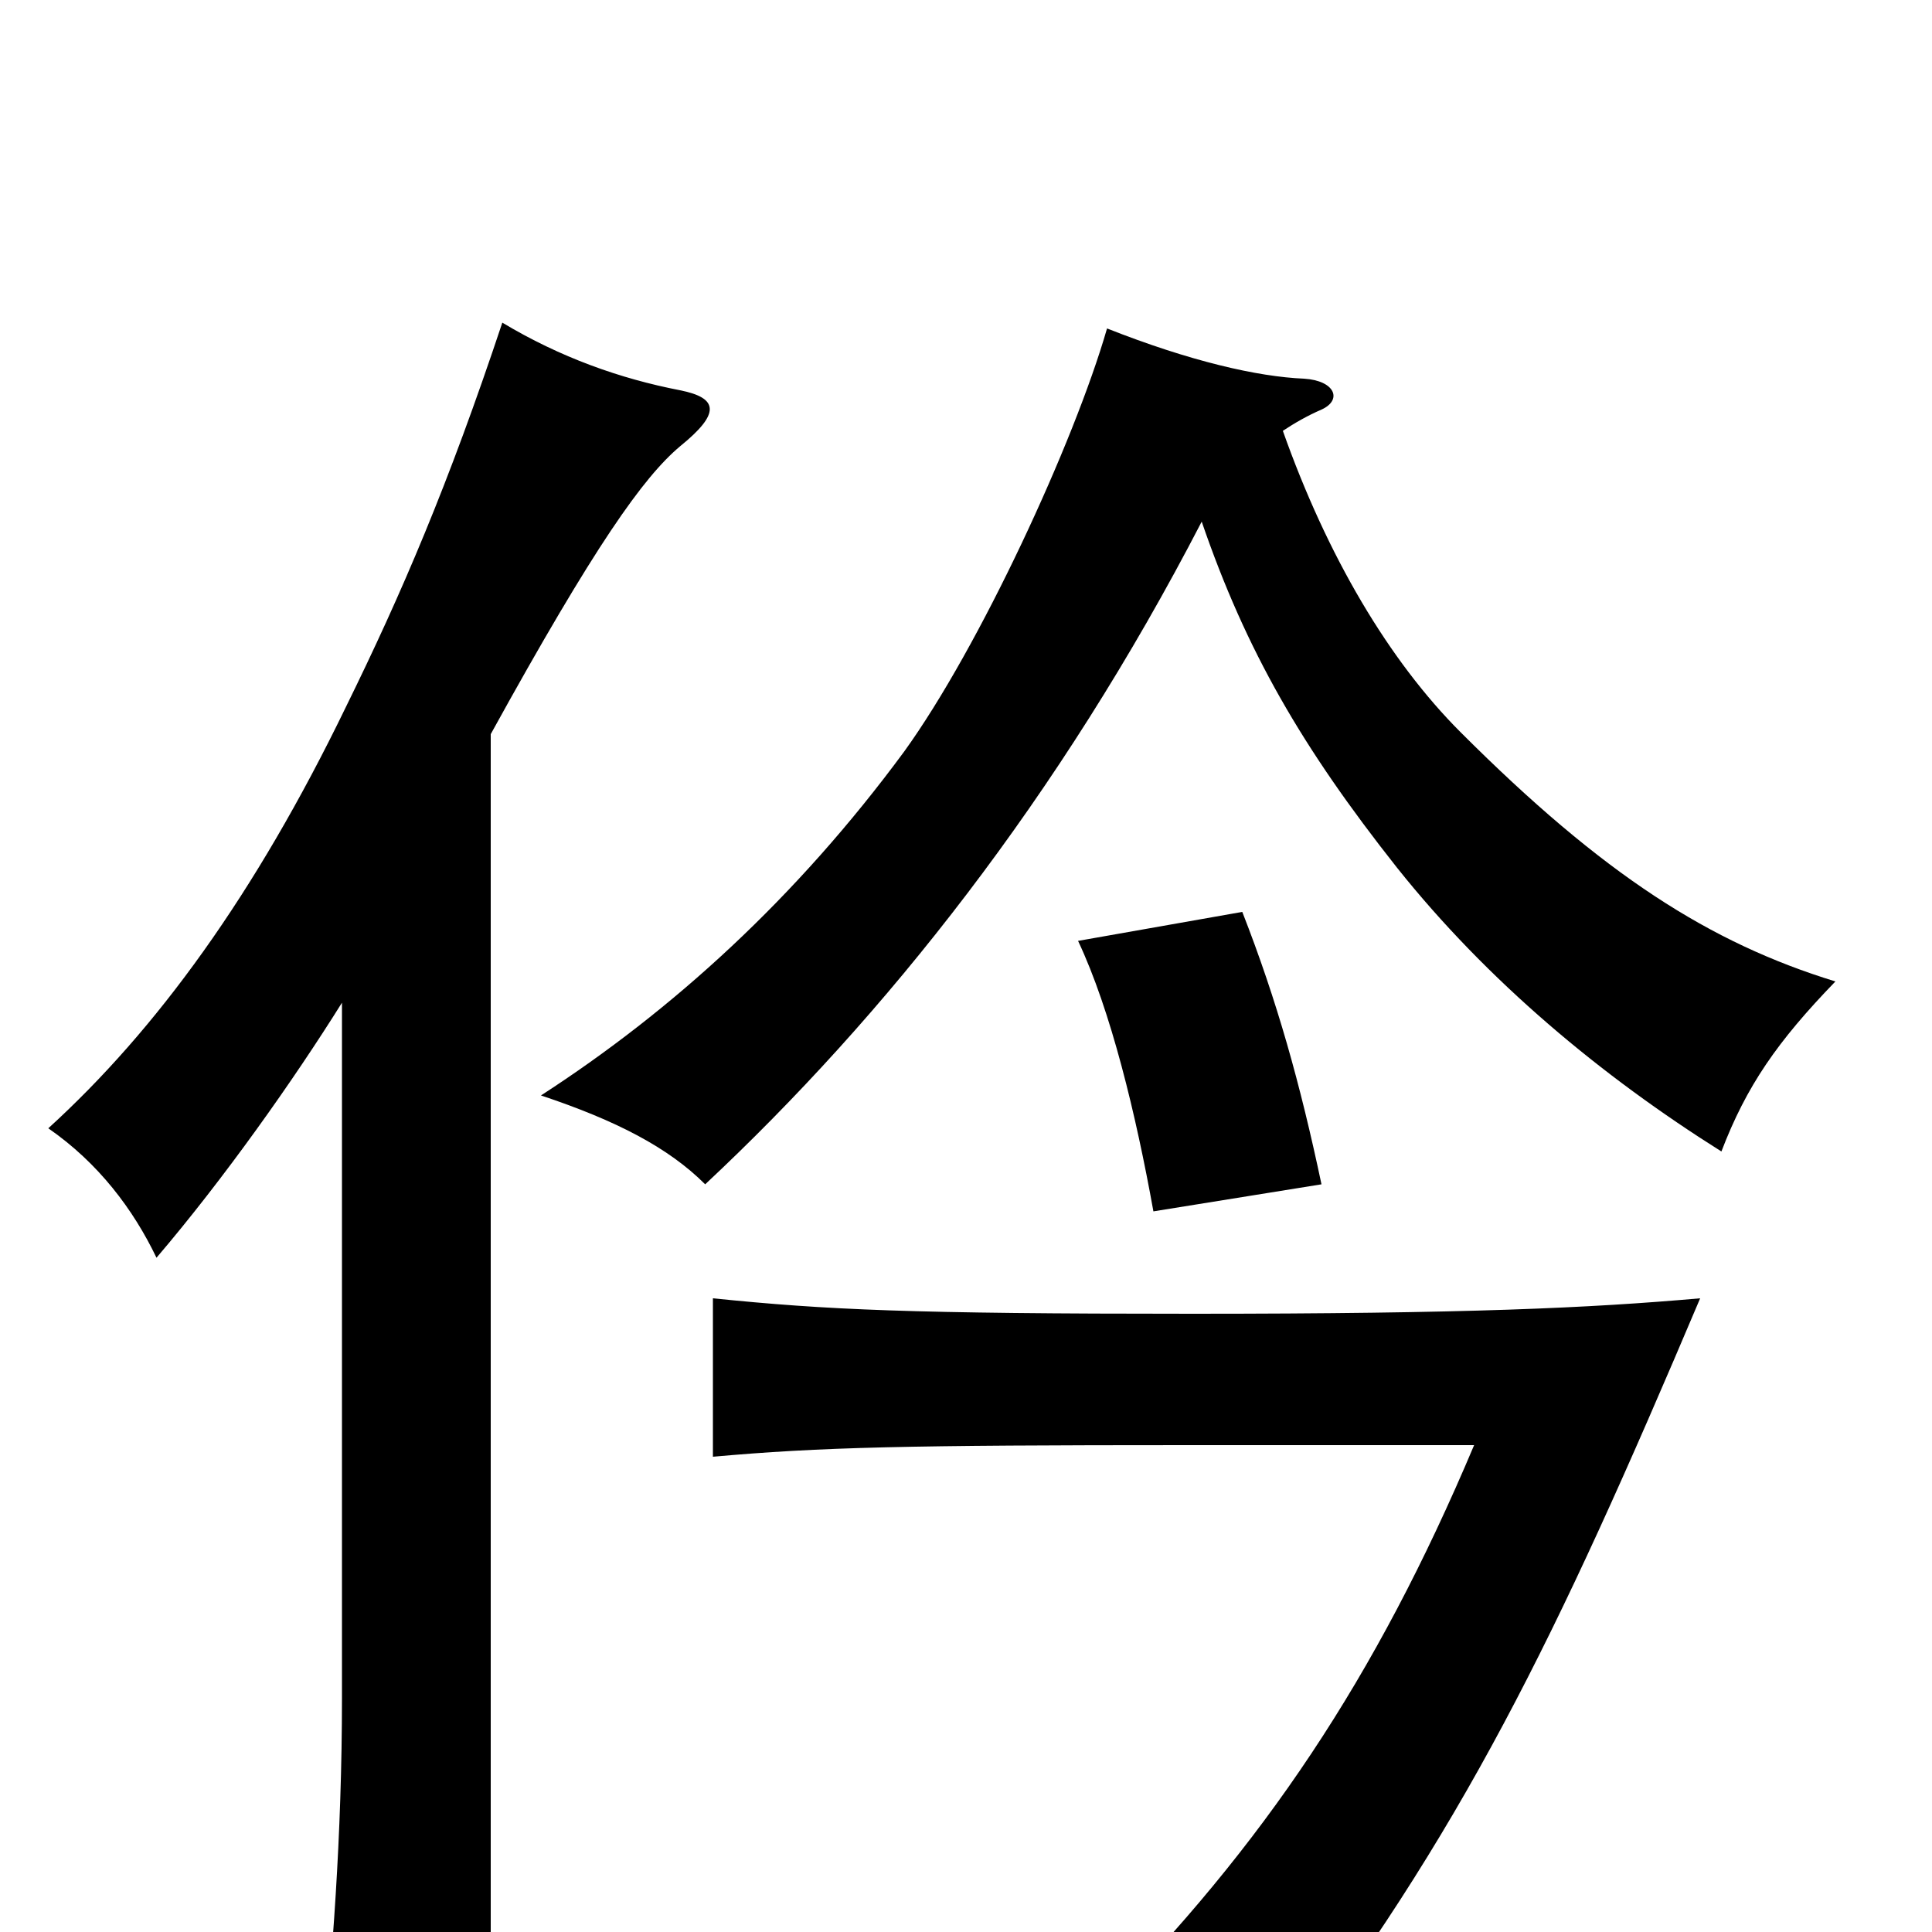 <svg xmlns="http://www.w3.org/2000/svg" viewBox="0 -1000 1000 1000">
	<path fill="#000000" d="M880 -328C823 -323 760 -320 617 -320C471 -320 428 -322 369 -328V-246C425 -251 469 -252 615 -252H763C712 -131 654 -45 569 41L660 75C757 -52 805 -151 880 -328ZM684 -387C673 -439 661 -482 643 -528L558 -513C575 -477 588 -423 597 -373ZM177 -481V-121C177 -50 172 15 166 72H254V-620C308 -718 333 -753 352 -769C373 -786 372 -794 352 -798C321 -804 290 -815 260 -833C232 -749 208 -693 179 -634C132 -537 81 -467 25 -416C51 -398 69 -374 81 -349C116 -390 152 -441 177 -481ZM622 -730C645 -663 674 -613 723 -551C770 -492 829 -443 891 -404C904 -438 920 -461 950 -492C885 -512 830 -547 756 -621C719 -658 687 -712 664 -777C670 -781 677 -785 684 -788C695 -793 691 -803 675 -804C651 -805 616 -813 573 -830C556 -771 507 -665 468 -611C412 -535 348 -477 280 -433C319 -420 346 -406 365 -387C458 -474 548 -587 622 -730Z"/>
</svg>